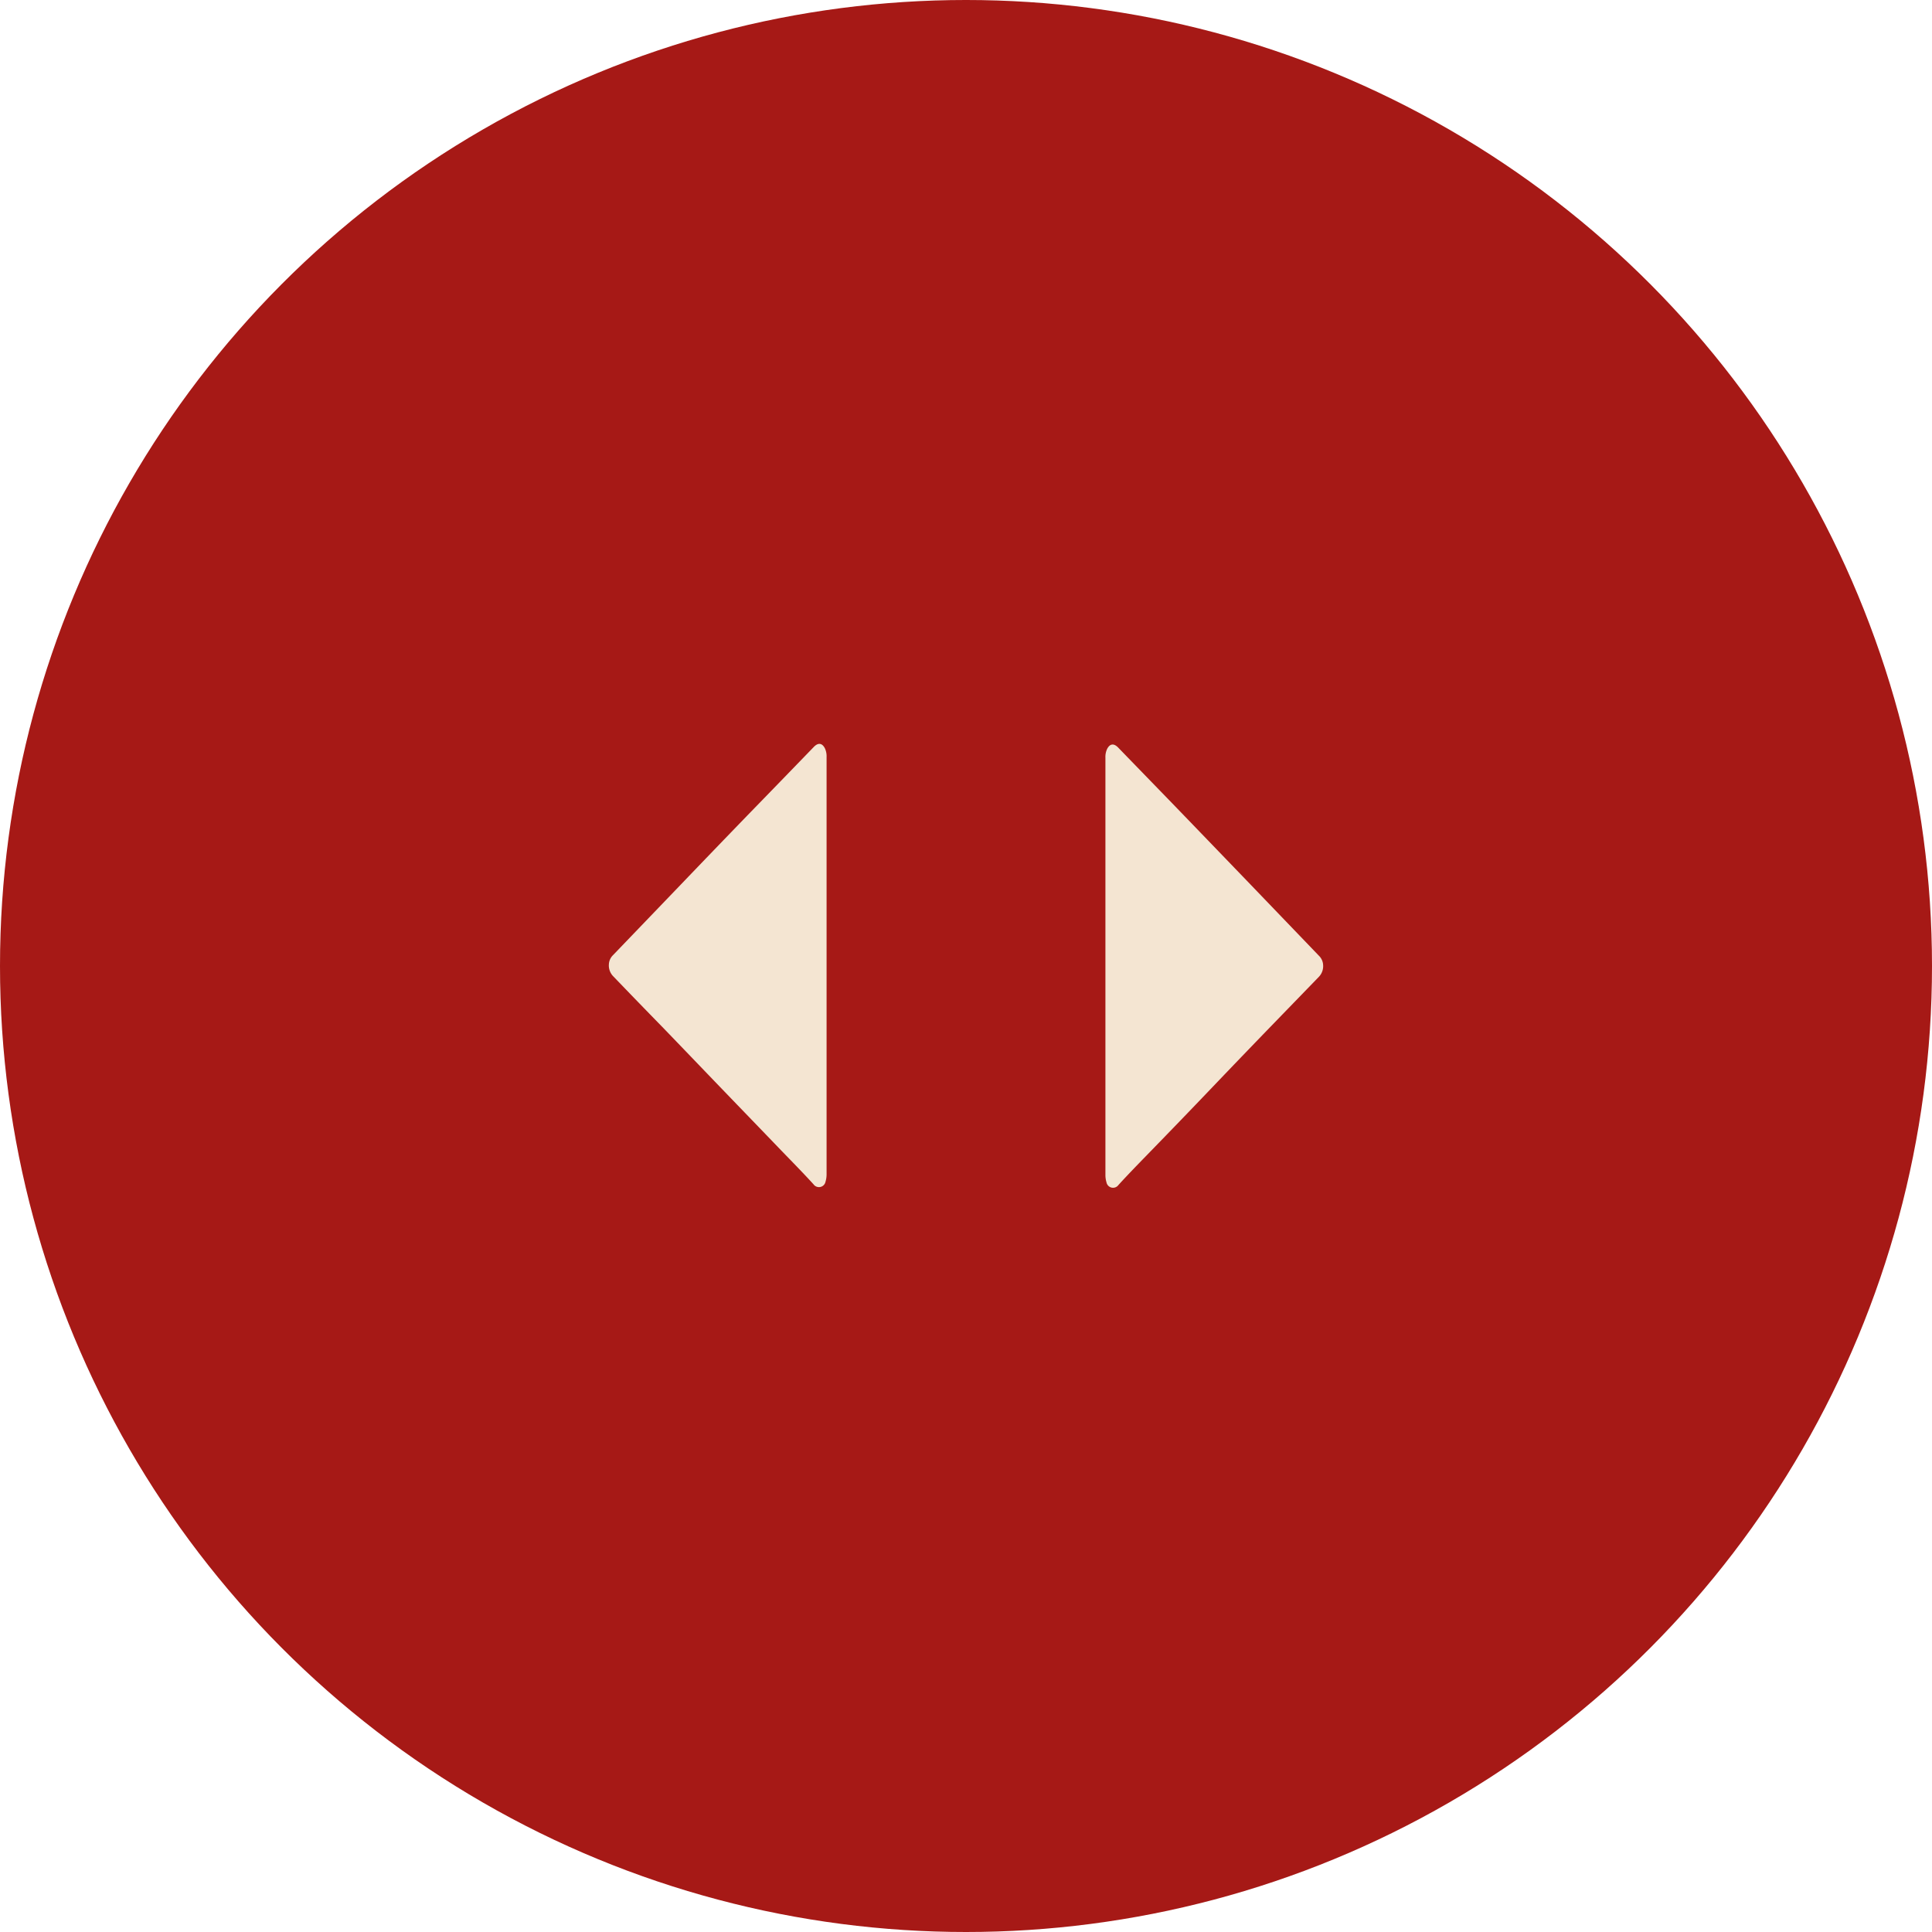 <svg id="Calque_1" data-name="Calque 1" xmlns="http://www.w3.org/2000/svg" viewBox="0 0 357.74 357.74"><defs><style>.cls-1{fill:#a61916;}.cls-2{fill:#f4e5d2;stroke:#f4e5d2;stroke-miterlimit:10;stroke-width:0.25px;}</style></defs><title>bouton-slider</title><circle class="cls-1" cx="178.87" cy="178.87" r="178.87"/><path class="cls-2" d="M120.5,186.19a2.74,2.74,0,0,0,.81,2.17c3,3.12,6,6.22,9.06,9.35,3.7,3.83,7.38,7.68,11.07,11.51s7.42,7.69,11.12,11.54c1.94,2,3.9,4,5.8,6.08a1.11,1.11,0,0,0,2-.41,4.74,4.74,0,0,0,.2-1.35q0-15.15,0-30.3,0-23.49,0-47a3.33,3.33,0,0,0-.32-1.57c-.43-.79-1-1-1.78-.24q-6.09,6.3-12.2,12.58-6.24,6.45-12.45,12.93l-12.68,13.2A2.41,2.41,0,0,0,120.5,186.19Z" transform="translate(-7.63 -7.63)"/><path class="cls-2" d="M252.5,186.31a2.73,2.73,0,0,1-.81,2.17q-4.53,4.68-9.06,9.35-5.55,5.74-11.07,11.52t-11.12,11.53c-1.94,2-3.9,4-5.8,6.08a1.11,1.11,0,0,1-2-.41,4.68,4.68,0,0,1-.2-1.34q0-15.17,0-30.31,0-23.47,0-47a3.33,3.33,0,0,1,.32-1.57c.43-.79,1-1,1.78-.24,4.06,4.2,8.14,8.38,12.2,12.59s8.3,8.61,12.45,12.92l12.68,13.2A2.41,2.41,0,0,1,252.5,186.31Z" transform="translate(-7.63 -7.63)"/></svg>